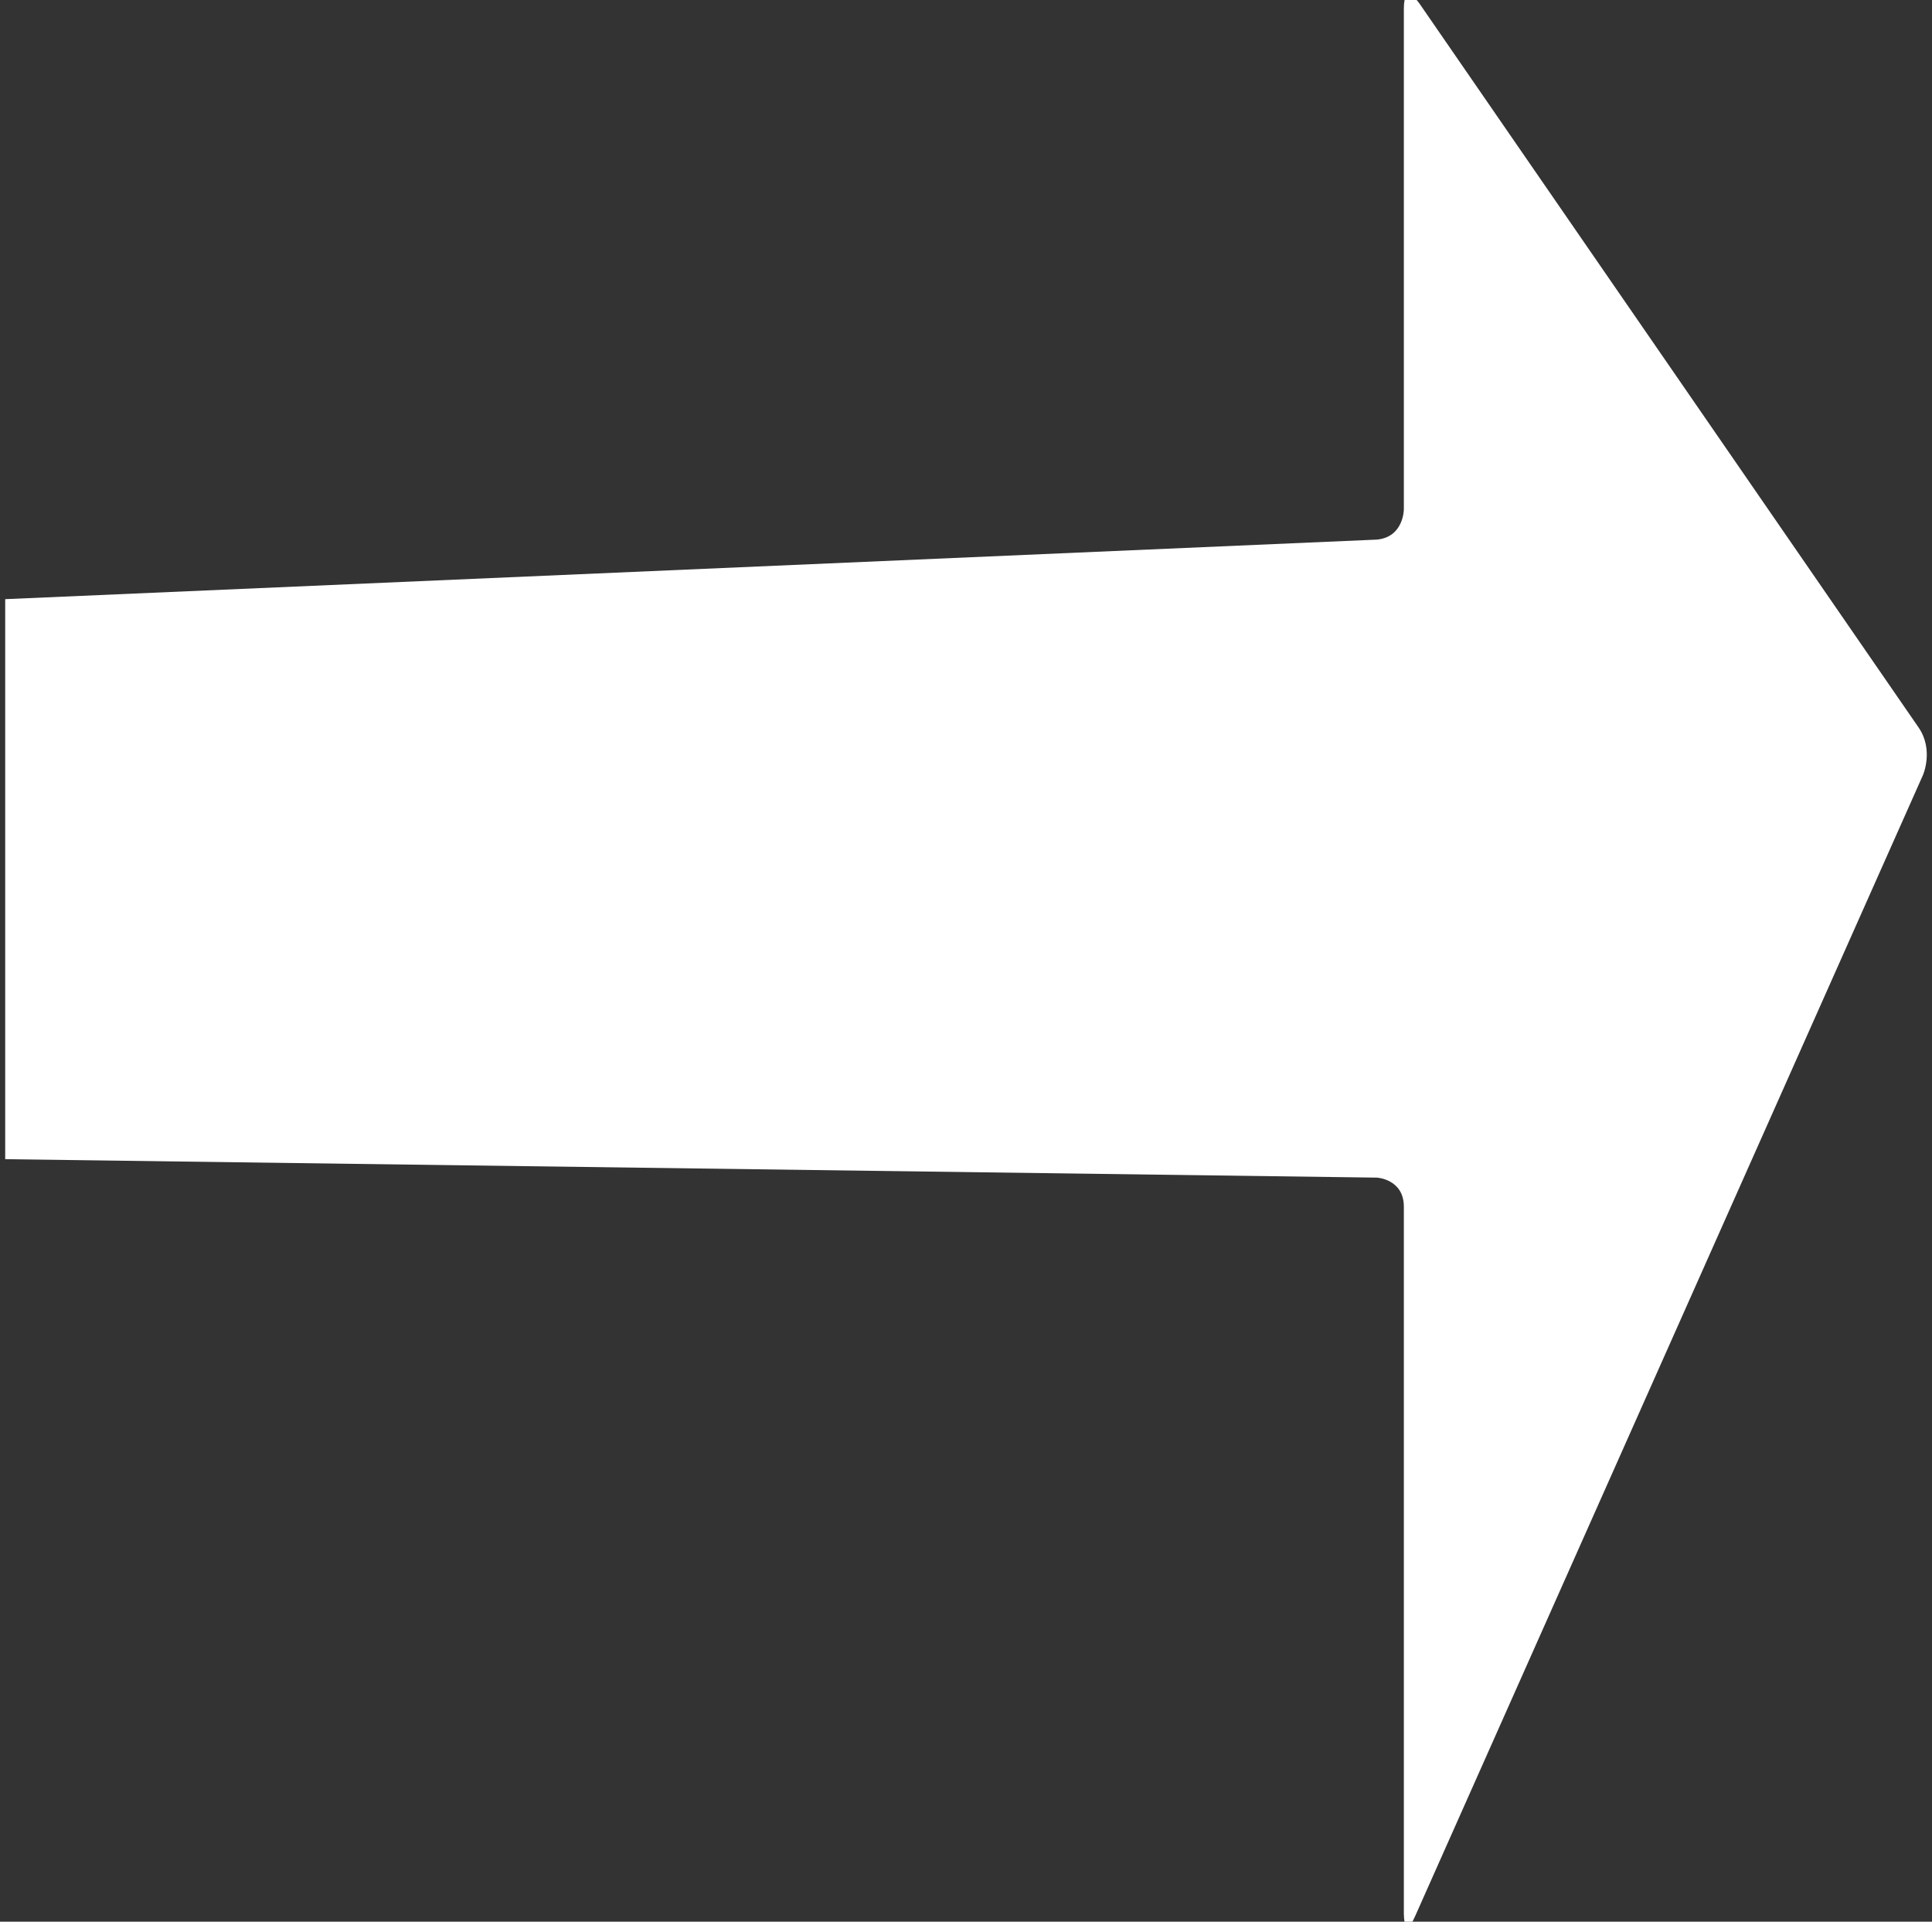 <?xml version="1.0" encoding="UTF-8" standalone="no"?>
<!-- Created with Inkscape (http://www.inkscape.org/) -->

<svg
   xmlns:dc="http://purl.org/dc/elements/1.1/"
   xmlns:cc="http://creativecommons.org/ns#"
   xmlns:rdf="http://www.w3.org/1999/02/22-rdf-syntax-ns#"
   xmlns:svg="http://www.w3.org/2000/svg"
   xmlns="http://www.w3.org/2000/svg"
   xmlns:sodipodi="http://sodipodi.sourceforge.net/DTD/sodipodi-0.dtd"
   xmlns:inkscape="http://www.inkscape.org/namespaces/inkscape"
   id="svg2"
   version="1.1"
   inkscape:version="0.91 r13725"
   xml:space="preserve"
   width="542.537"
   height="539.625"
   viewBox="0 0 542.537 539.625"
   sodipodi:docname="pfeil.svg"><rect x="0" y="0" width="542.537" height="539.625" fill="#333333" stroke="none"/><defs
     id="defs6" /><sodipodi:namedview
     pagecolor="#ffffff"
     bordercolor="#666666"
     borderopacity="1"
     objecttolerance="10"
     gridtolerance="10"
     guidetolerance="10"
     inkscape:pageopacity="0"
     inkscape:pageshadow="2"
     inkscape:window-width="1366"
     inkscape:window-height="768"
     id="namedview4"
     showgrid="false"
     inkscape:zoom="0.43734075"
     inkscape:cx="231.25417"
     inkscape:cy="269.8125"
     inkscape:window-x="0"
     inkscape:window-y="0"
     inkscape:window-maximized="0"
     inkscape:current-layer="g10" /><g
     id="g10"
     inkscape:groupmode="layer"
     inkscape:label="ink_ext_XXXXXX"
     transform="matrix(1.25,0,0,-1.25,0,539.625)"><g
       id="g12"
       transform="matrix(0,-0.1,0.1,0,1.166,432.862)"
       style="fill:#ffffff"><path
         d="m 2615.68,0 41.44,3081.63 c 0,0 3.17,60.51 65.34,60.51 l 1588.45,0 c 0,0 62.15,0 5.61,25.21 L 1753.01,4308.23 c 0,0 -56.57,25.12 -107.33,-9.86 L 19.531,3177.16 c 0,0 -50.777,-35.02 11.406,-35.02 l 1124.753,0 c 0,0 62.23,0 68.12,-60.29 L 1357.62,0 2615.68,0"
         style="fill:#ffffff;fill-opacity:1;fill-rule:nonzero;stroke:none"
         id="path14"
         inkscape:connector-curvature="0" /></g></g></svg>